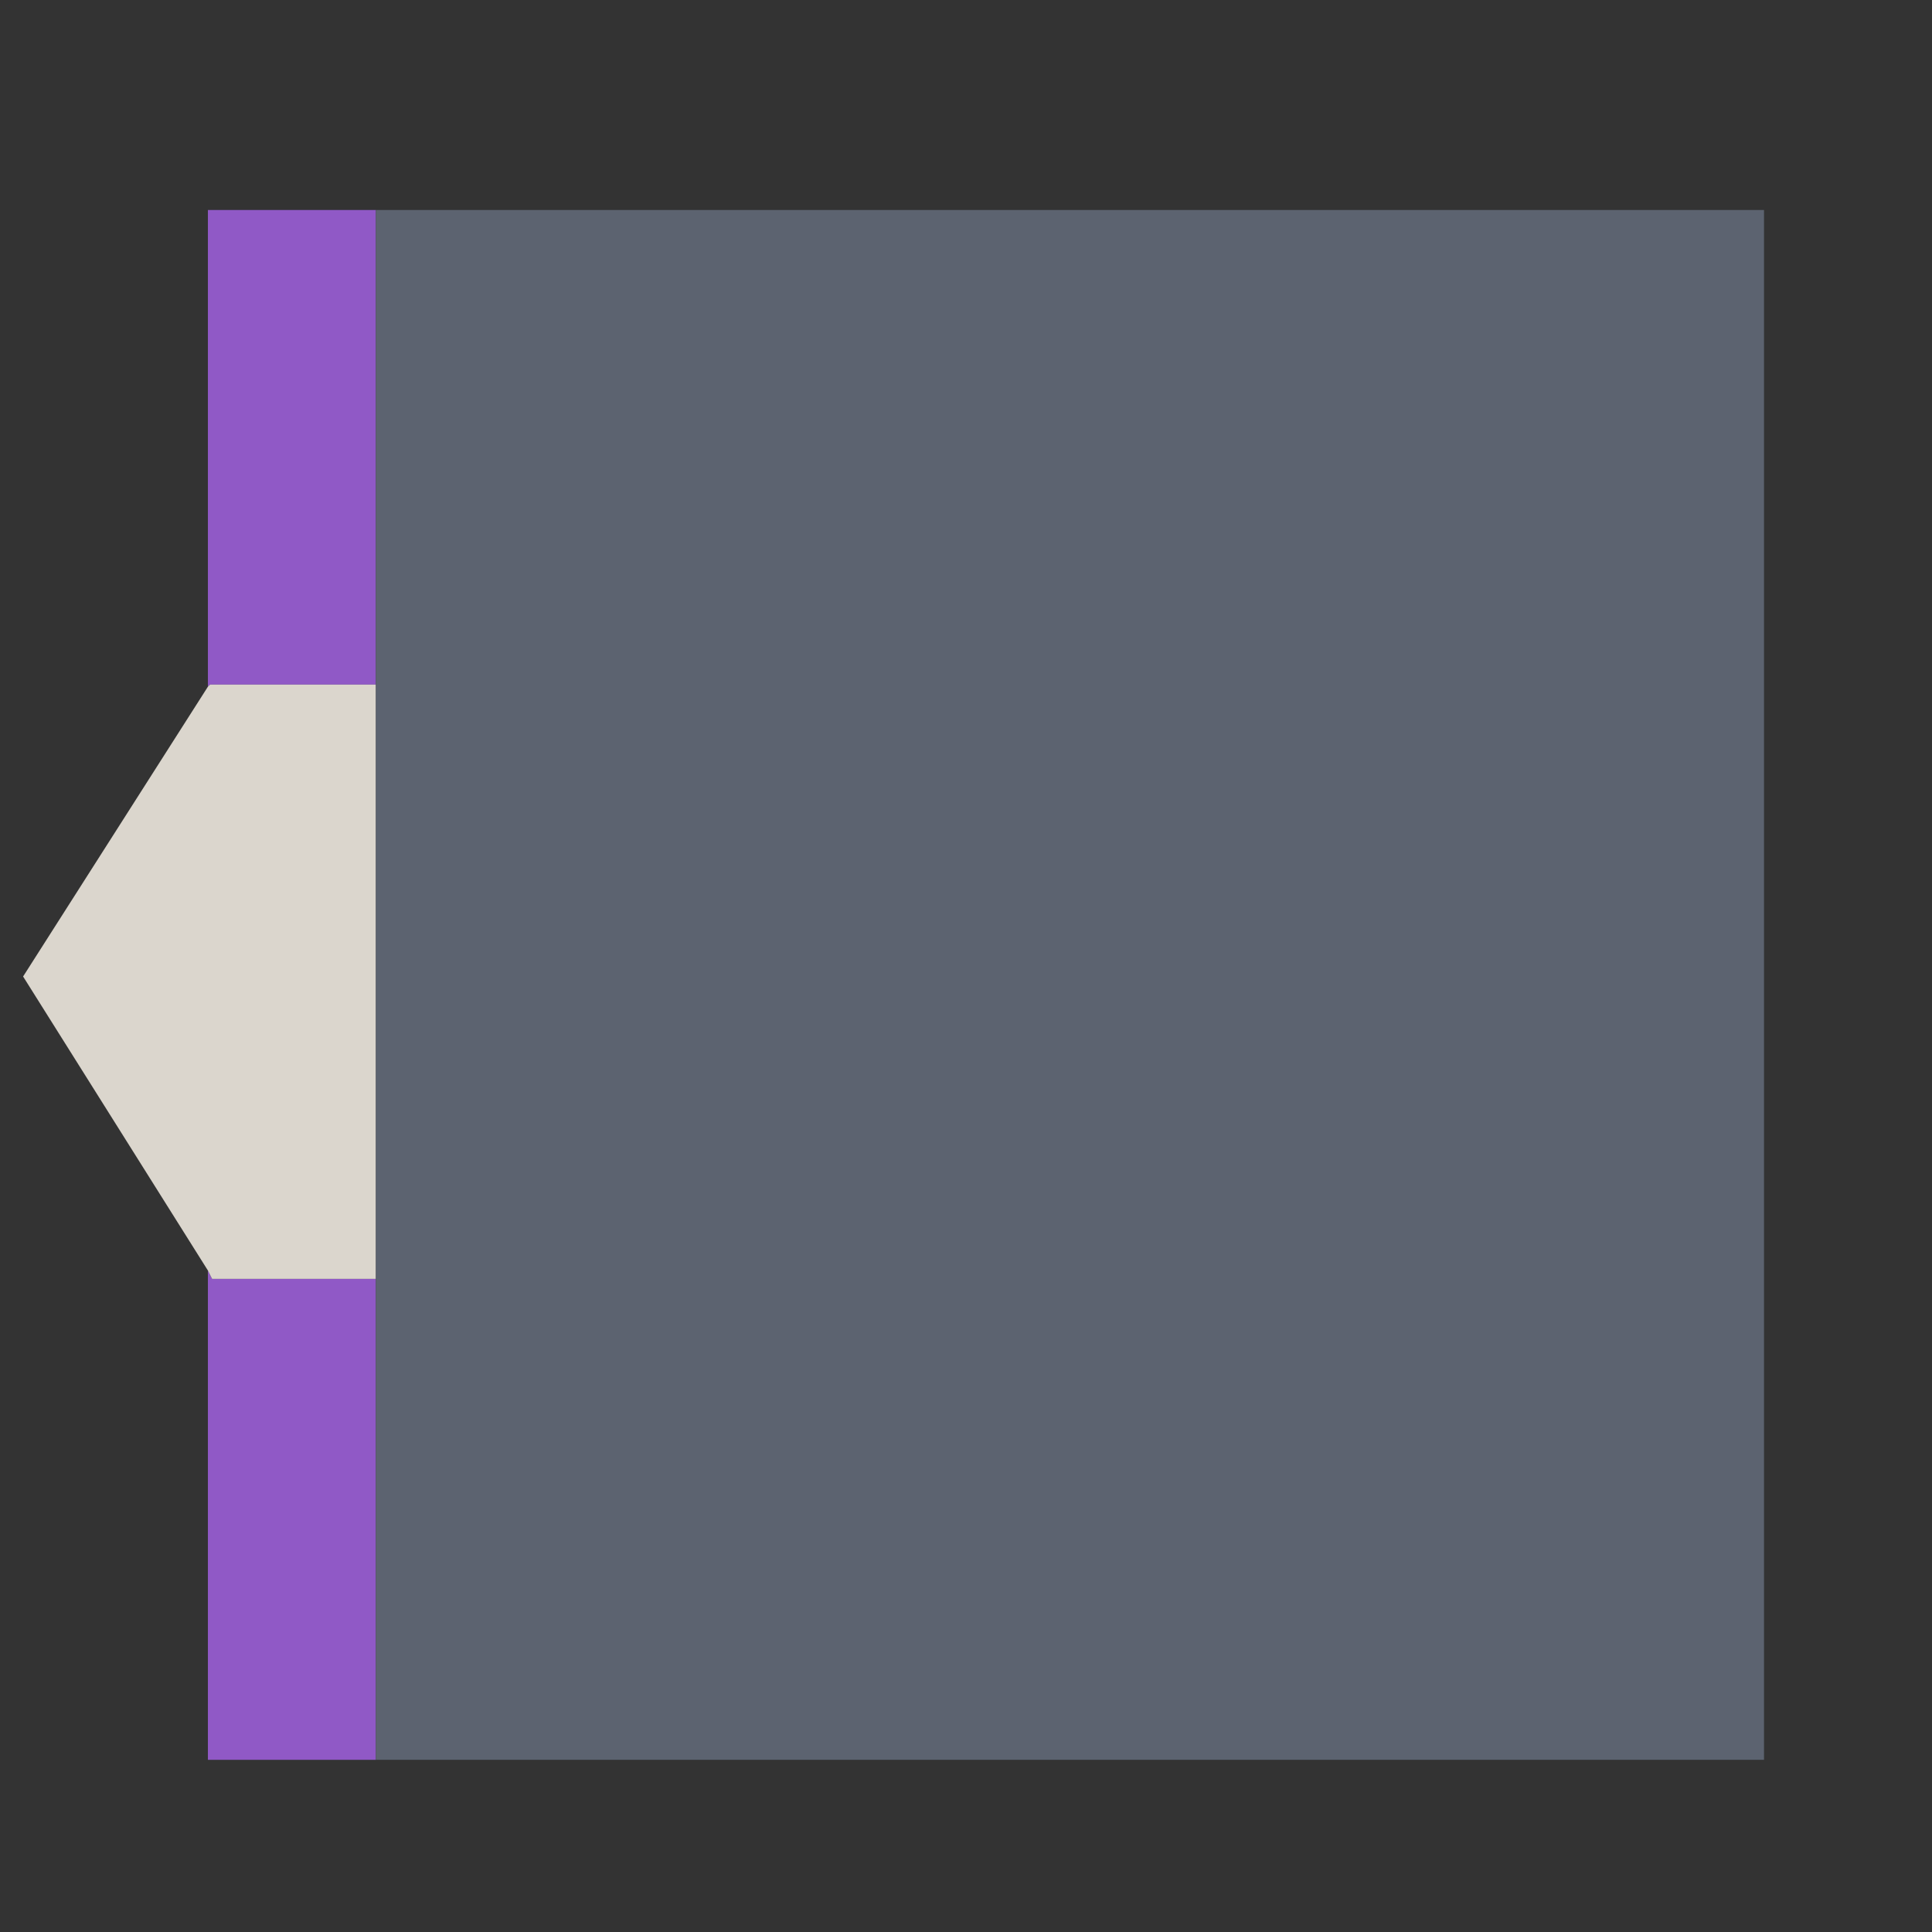 
<svg xmlns="http://www.w3.org/2000/svg" version="1.1" xmlns:xlink="http://www.w3.org/1999/xlink" preserveAspectRatio="none" x="0px" y="0px" width="46px" height="46px" viewBox="0 0 46 46">
<rect x="0" y="0" width="46" height="46" fill="#333333" stroke="none"/>
<defs>
<g id="Layer0_0_FILL">
<path fill="#9059C6" stroke="none" d="
M 5 30.35
L 4.95 30.25 4.95 41.9 8.95 41.9 8.95 30.45 5.05 30.45 5 30.35
M 8.95 5
L 4.95 5 4.95 16.35 5 16.3 8.95 16.3 8.95 5 Z"/>

<path fill="#DBD6CD" stroke="none" d="
M 5 16.3
L 4.95 16.35 0.55 23.25 4.95 30.25 5 30.35 5.05 30.45 8.95 30.45 8.95 16.3 5 16.3 Z"/>

<path fill="#5C6370" stroke="none" d="
M 42 41.9
L 42 5 8.95 5 8.95 16.3 8.95 30.45 8.95 41.9 42 41.9 Z"/>

<path fill="#FFFFFF" stroke="none" d="
M 88 41.9
L 88 5 51 5 51 16.3 50.95 16.35 46.55 23.25 51 30.35 51 41.9 88 41.9 Z"/>
</g>
</defs>

<g transform="matrix( 1, 0, 0, 1, 0,0) ">
<use xlink:href="#Layer0_0_FILL"/>
</g>
</svg>
